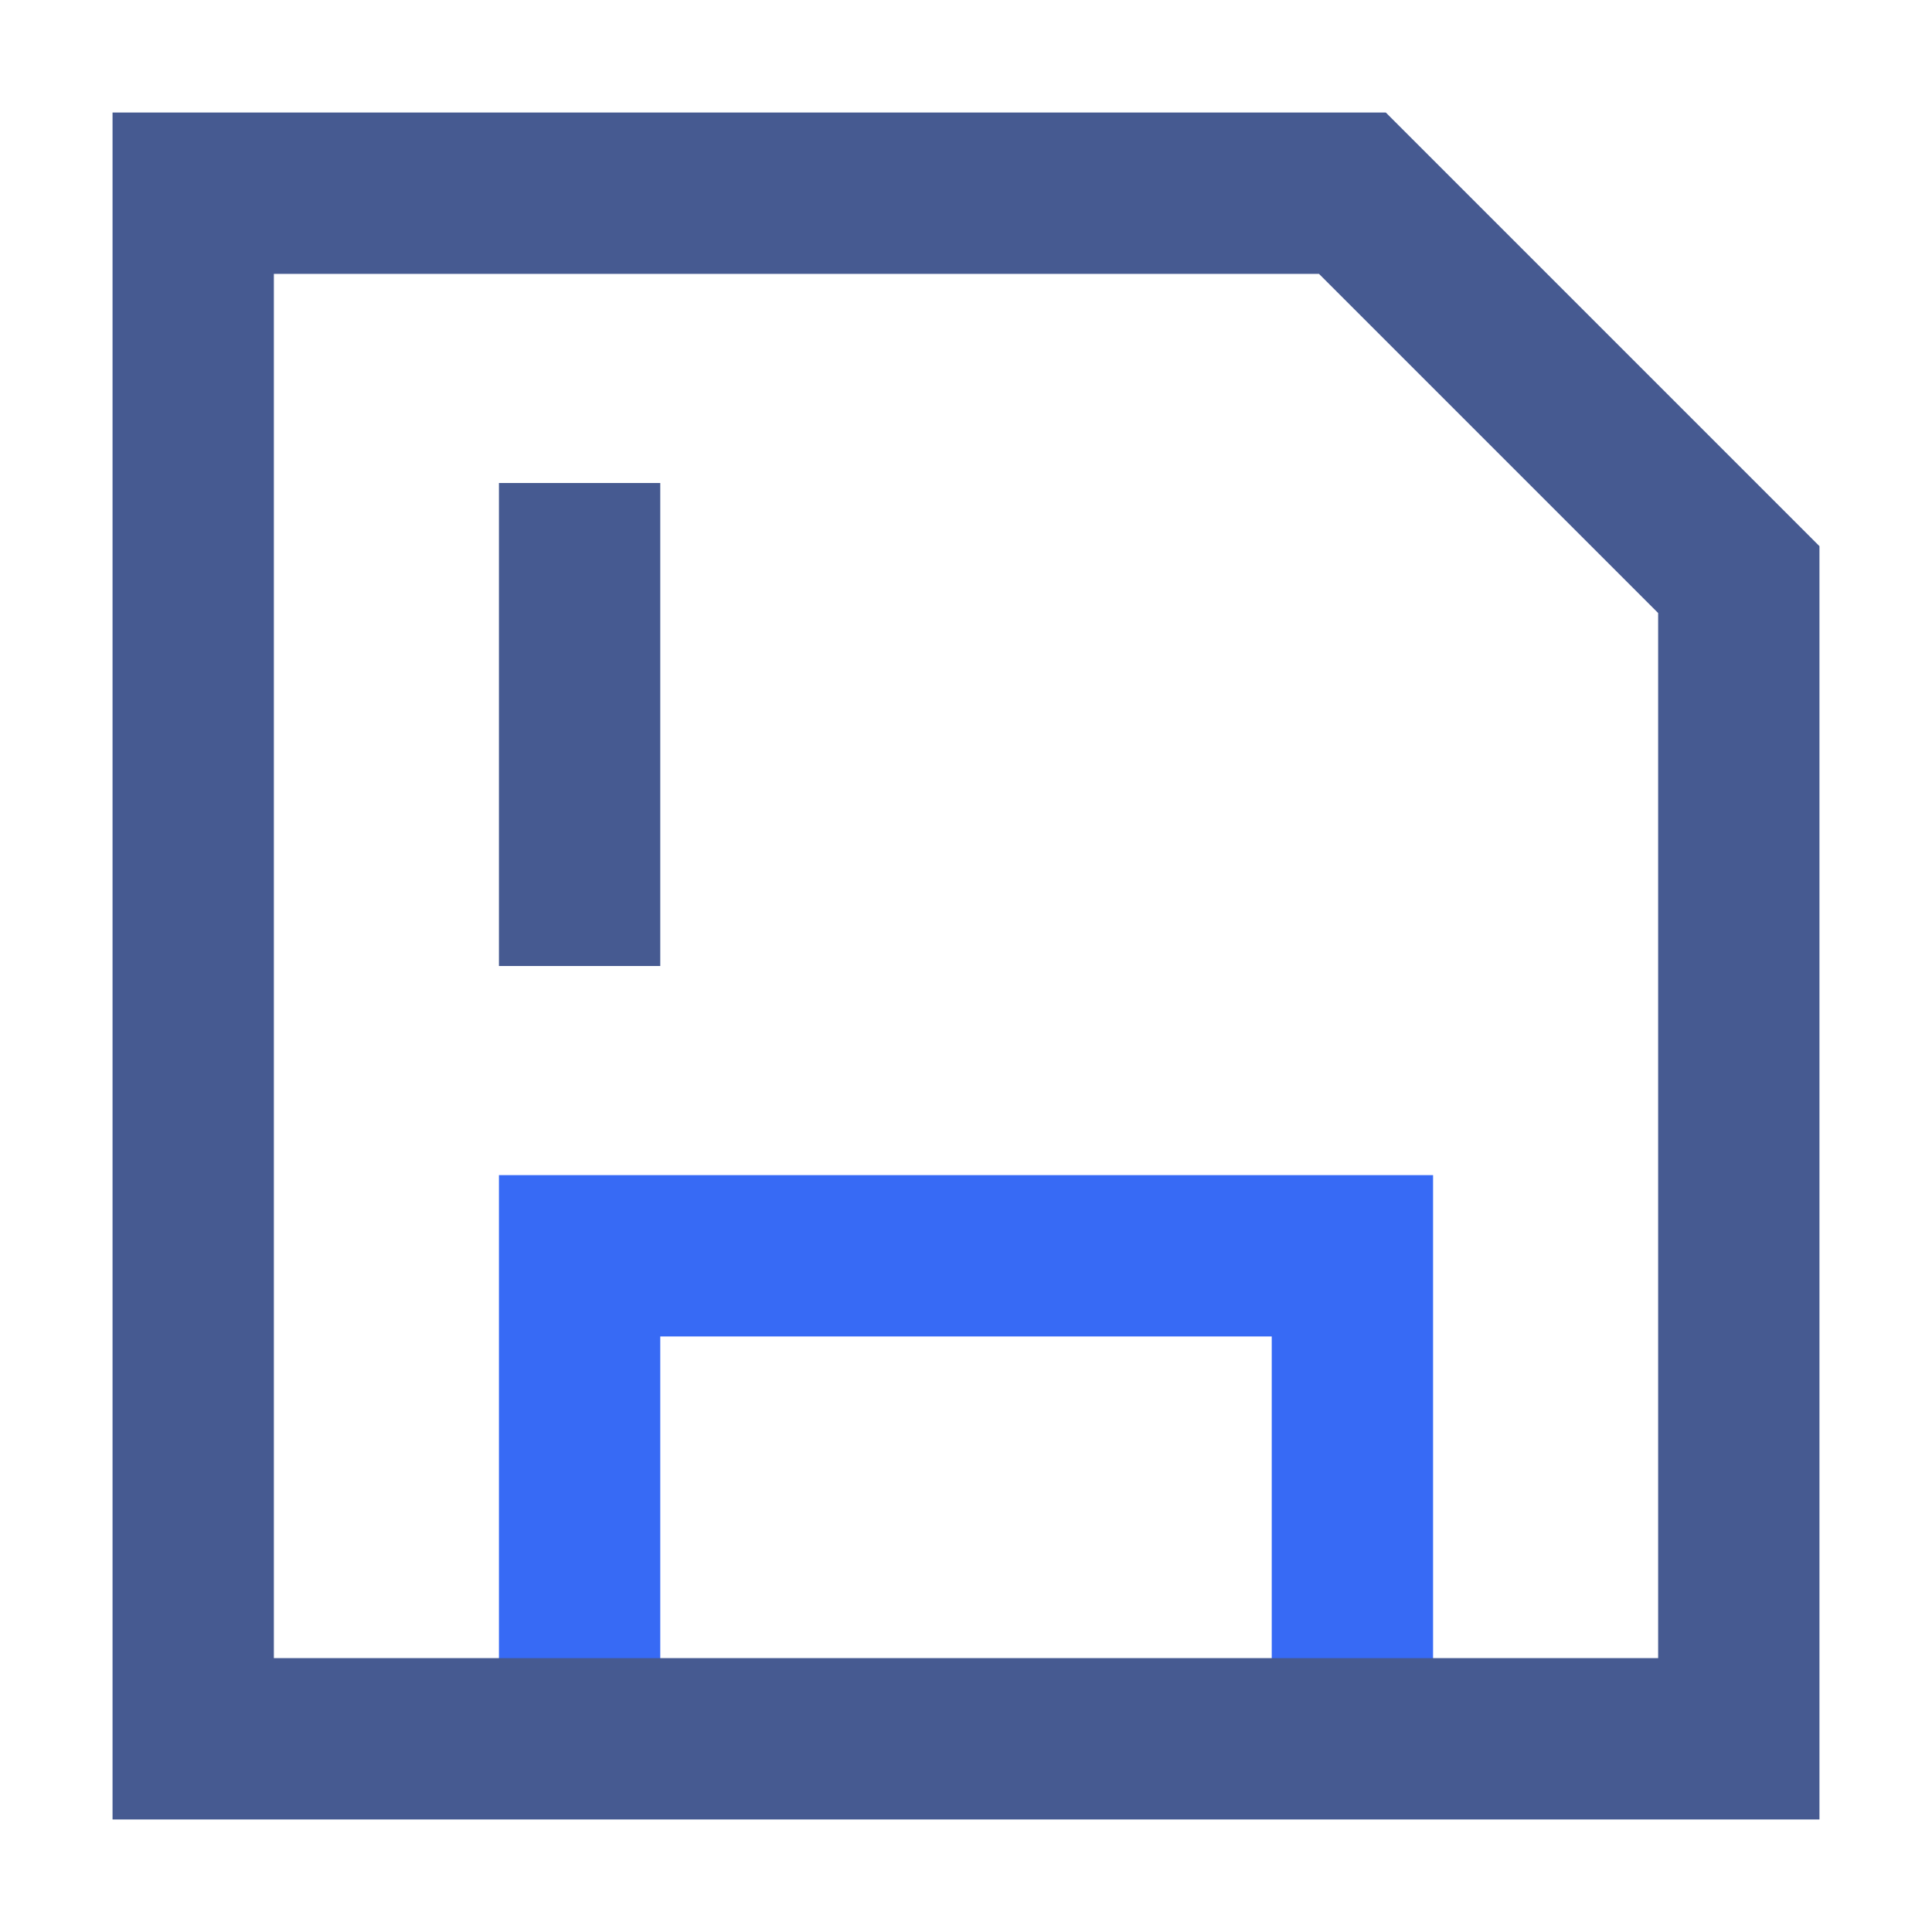 <svg xmlns="http://www.w3.org/2000/svg" xmlns:xlink="http://www.w3.org/1999/xlink" width="20" height="20" viewBox="0 0 20 20" fill="none">
<path    stroke="rgba(55, 106, 245, 1)" stroke-width="1.67"    d="M6 18L6 13L14 13L14 18">
</path>
<path d="M2 2L2 18L18 18L18 10L18 6L14 2L10 2L2 2Z" stroke="rgba(70, 90, 145, 1)" stroke-width="1.67"   >
</path>
<path    stroke="rgba(70, 90, 145, 1)" stroke-width="1.67"    d="M6 5L6 10">
</path>
</svg>
